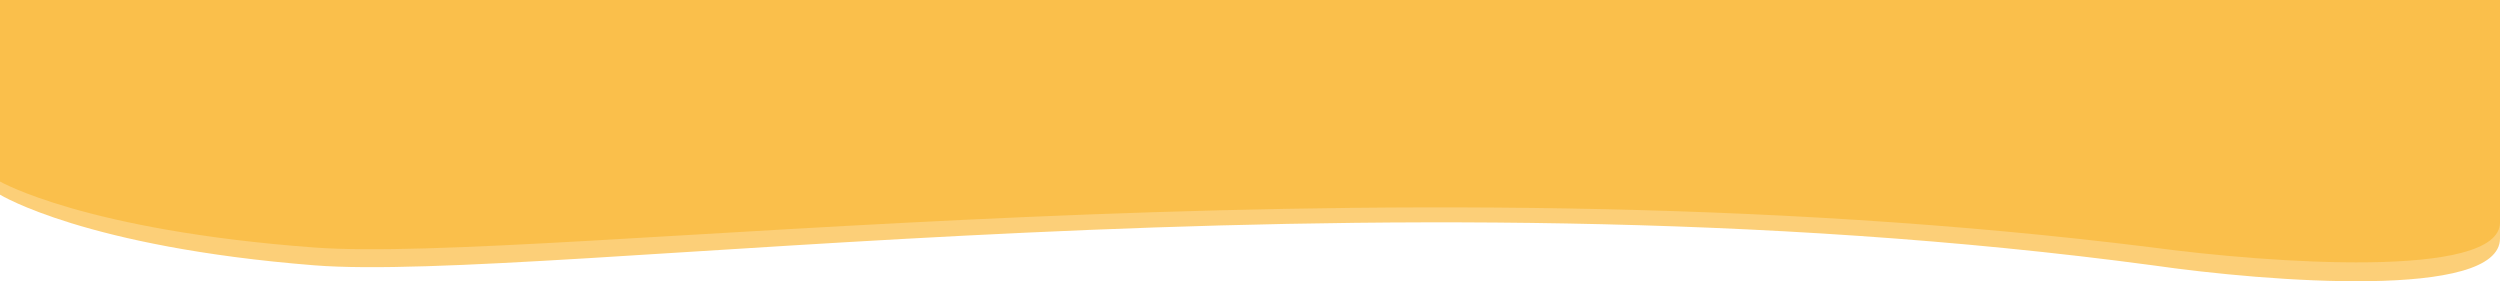 <svg width="1440" height="162" viewBox="0 0 1440 162" fill="none" xmlns="http://www.w3.org/2000/svg">
<path d="M181 152.82C313 163.309 788.5 92.219 1240 152.82C1306.67 162.404 1440 172.725 1440 137.338V-2H1360H960H480H80H0V112.124C0 112.124 49 142.331 181 152.82Z" fill="#FABF4B" fill-opacity="0.75"/>
<path d="M181 142.561C313 152.355 788.5 85.976 1240 142.561C1306.67 151.51 1440 161.147 1440 128.105V-2H1360H960H480H80H0V104.562C0 104.562 49 132.767 181 142.561Z" fill="#FABF4B"/>
</svg>
